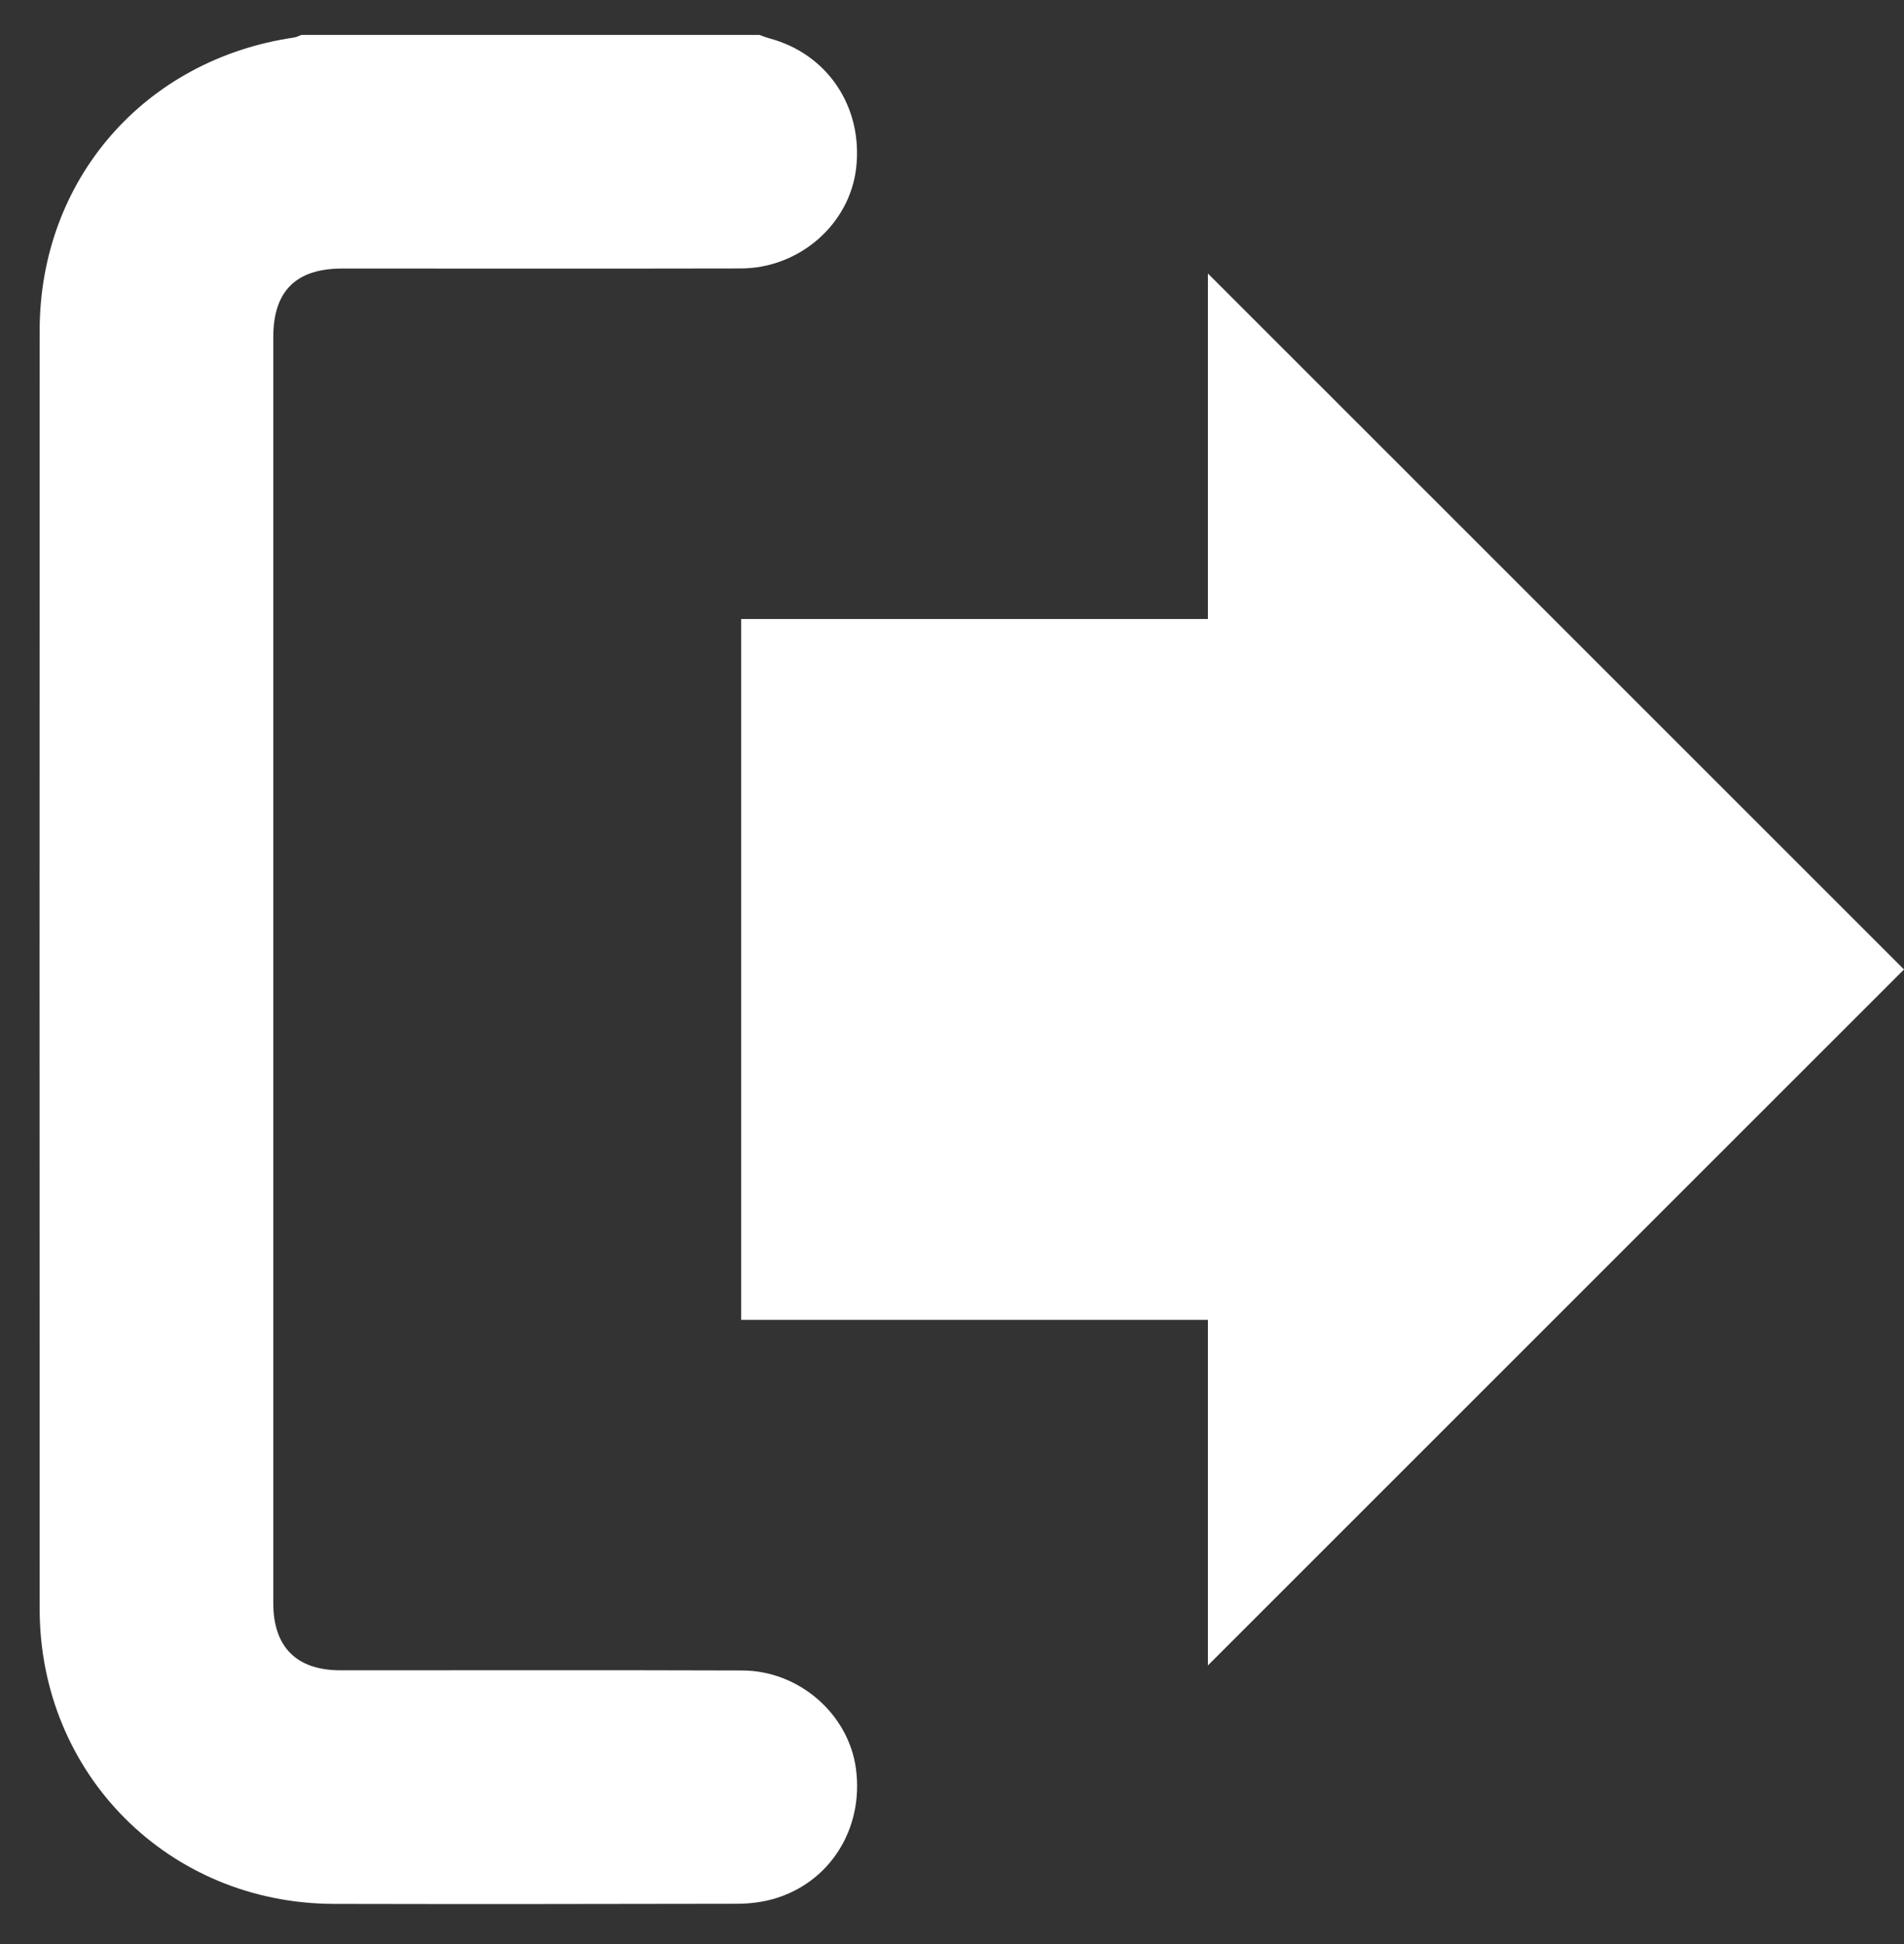 <?xml version="1.0" encoding="UTF-8"?>
<svg width="47px" height="48px" viewBox="0 0 47 48" version="1.1" xmlns="http://www.w3.org/2000/svg" xmlns:xlink="http://www.w3.org/1999/xlink">
    <rect x="0" y="0" width="47" height="48" fill="#333333" stroke="none"/>
    <!-- Generator: Sketch 46.2 (44496) - http://www.bohemiancoding.com/sketch -->
    <title>Group 5</title>
    <desc>Created with Sketch.</desc>
    <defs></defs>
    <g id="Page-1" stroke="none" stroke-width="1" fill="none" fill-rule="evenodd">
        <g transform="translate(-64, -987)" id="Group-67" fill="#FFFFFF">
            <g>
                <g id="Group-5" transform="translate(64, 987)">
                    <path d="M18.744,0.862 C18.826,0.89 18.908,0.924 18.992,0.947 C20.431,1.33 21.31,2.648 21.133,4.158 C20.97,5.538 19.734,6.624 18.287,6.628 C15.007,6.635 11.725,6.63 8.445,6.63 C7.306,6.631 6.746,7.187 6.746,8.324 L6.746,39.58 C6.746,40.664 7.32,41.239 8.403,41.239 C11.709,41.239 15.015,41.232 18.322,41.243 C19.726,41.247 20.948,42.32 21.129,43.668 C21.328,45.157 20.477,46.501 19.068,46.891 C18.789,46.968 18.488,47.002 18.197,47.003 C14.878,47.009 11.558,47.014 8.24,47.006 C4.165,46.995 0.981,43.805 0.979,39.725 C0.974,29.205 0.975,18.683 0.979,8.162 C0.98,4.435 3.569,1.464 7.263,0.926 C7.323,0.918 7.38,0.883 7.438,0.862 L18.744,0.862 Z" id="Fill-50"></path>
                    <path d="M47,23.935 C41.299,29.637 35.562,35.374 29.817,41.118 L29.817,32.587 L18.296,32.587 L18.296,15.283 L29.817,15.283 L29.817,6.752 C35.561,12.497 41.299,18.234 47,23.935" id="Fill-51"></path>
                </g>
            </g>
        </g>
    </g>
</svg>